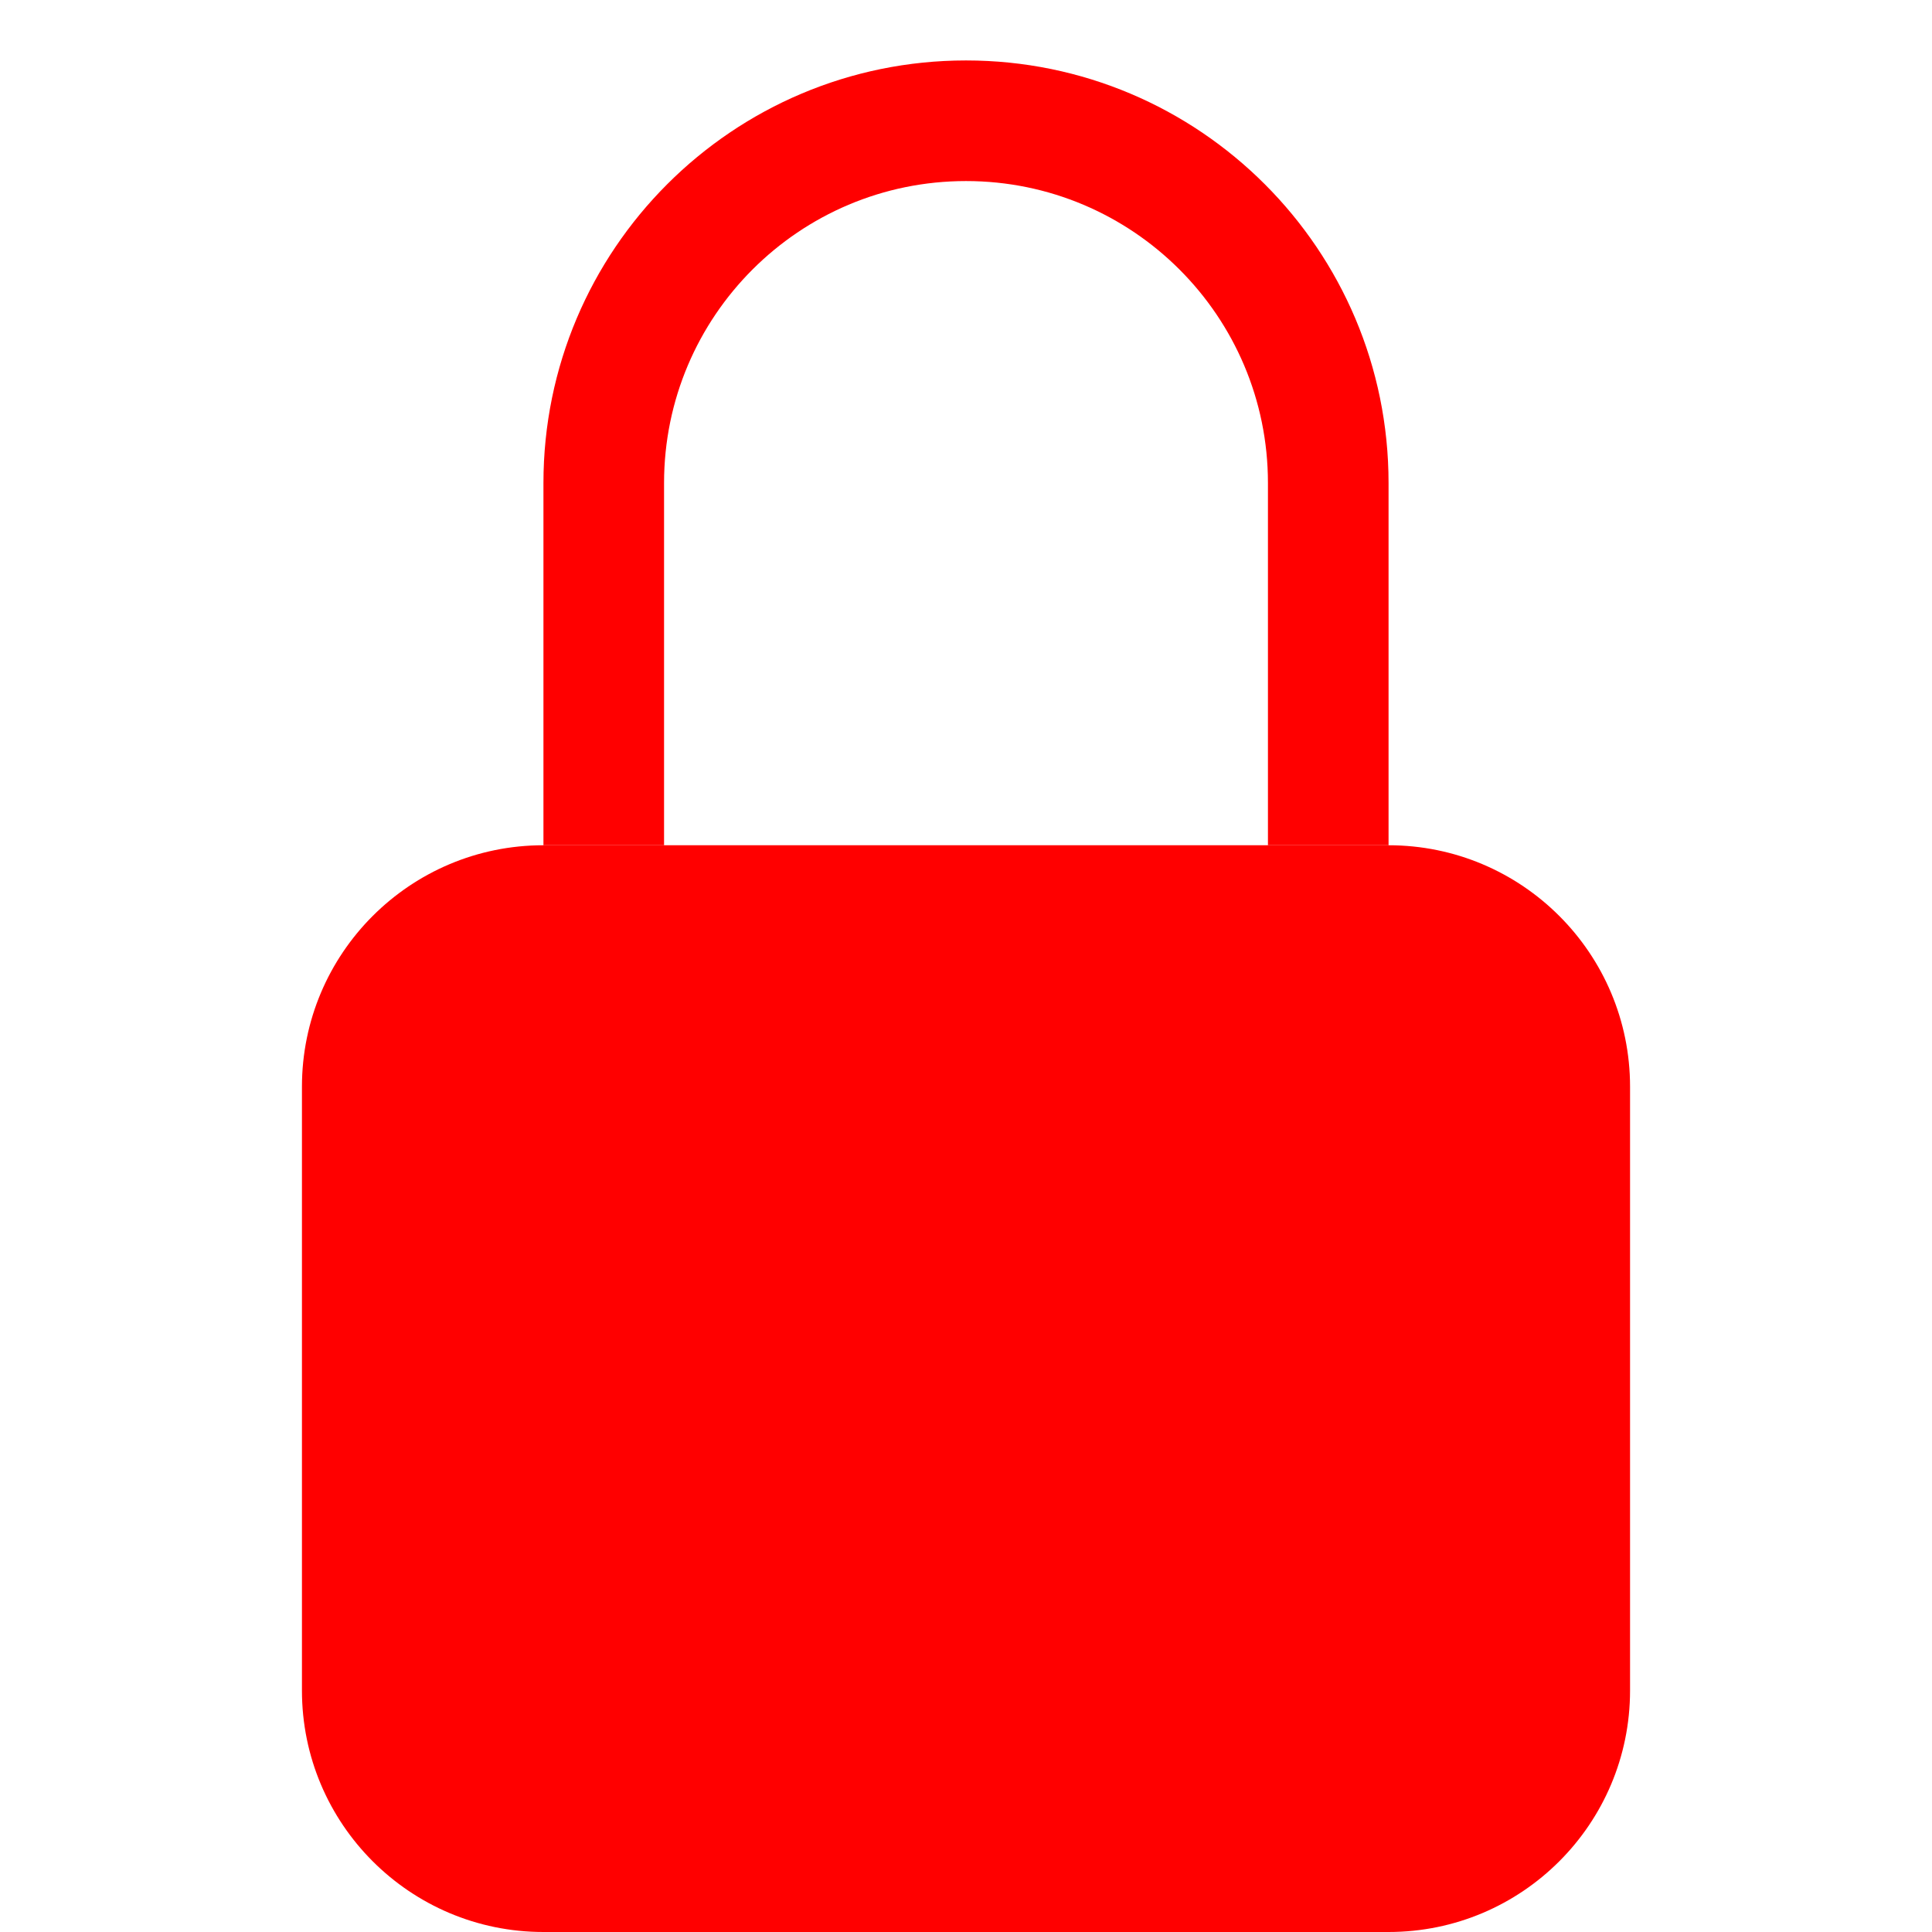 <svg width="14" height="14" viewBox="0 0 14 14" fill="none" xmlns="http://www.w3.org/2000/svg">
<path d="M2.188 7.875C2.188 6.909 2.971 6.125 3.938 6.125H10.062C11.029 6.125 11.812 6.909 11.812 7.875V12.25C11.812 13.216 11.029 14 10.062 14H3.938C2.971 14 2.188 13.216 2.188 12.25V7.875Z" fill="#FF0000"/>
<path fill-rule="evenodd" clip-rule="evenodd" d="M3.938 3.5C3.938 1.809 5.309 0.438 7 0.438C8.691 0.438 10.062 1.809 10.062 3.5V6.125H9.188V3.5C9.188 2.292 8.208 1.312 7 1.312C5.792 1.312 4.812 2.292 4.812 3.5V6.125H3.938V3.5Z" fill="#FF0000"/>
</svg>
